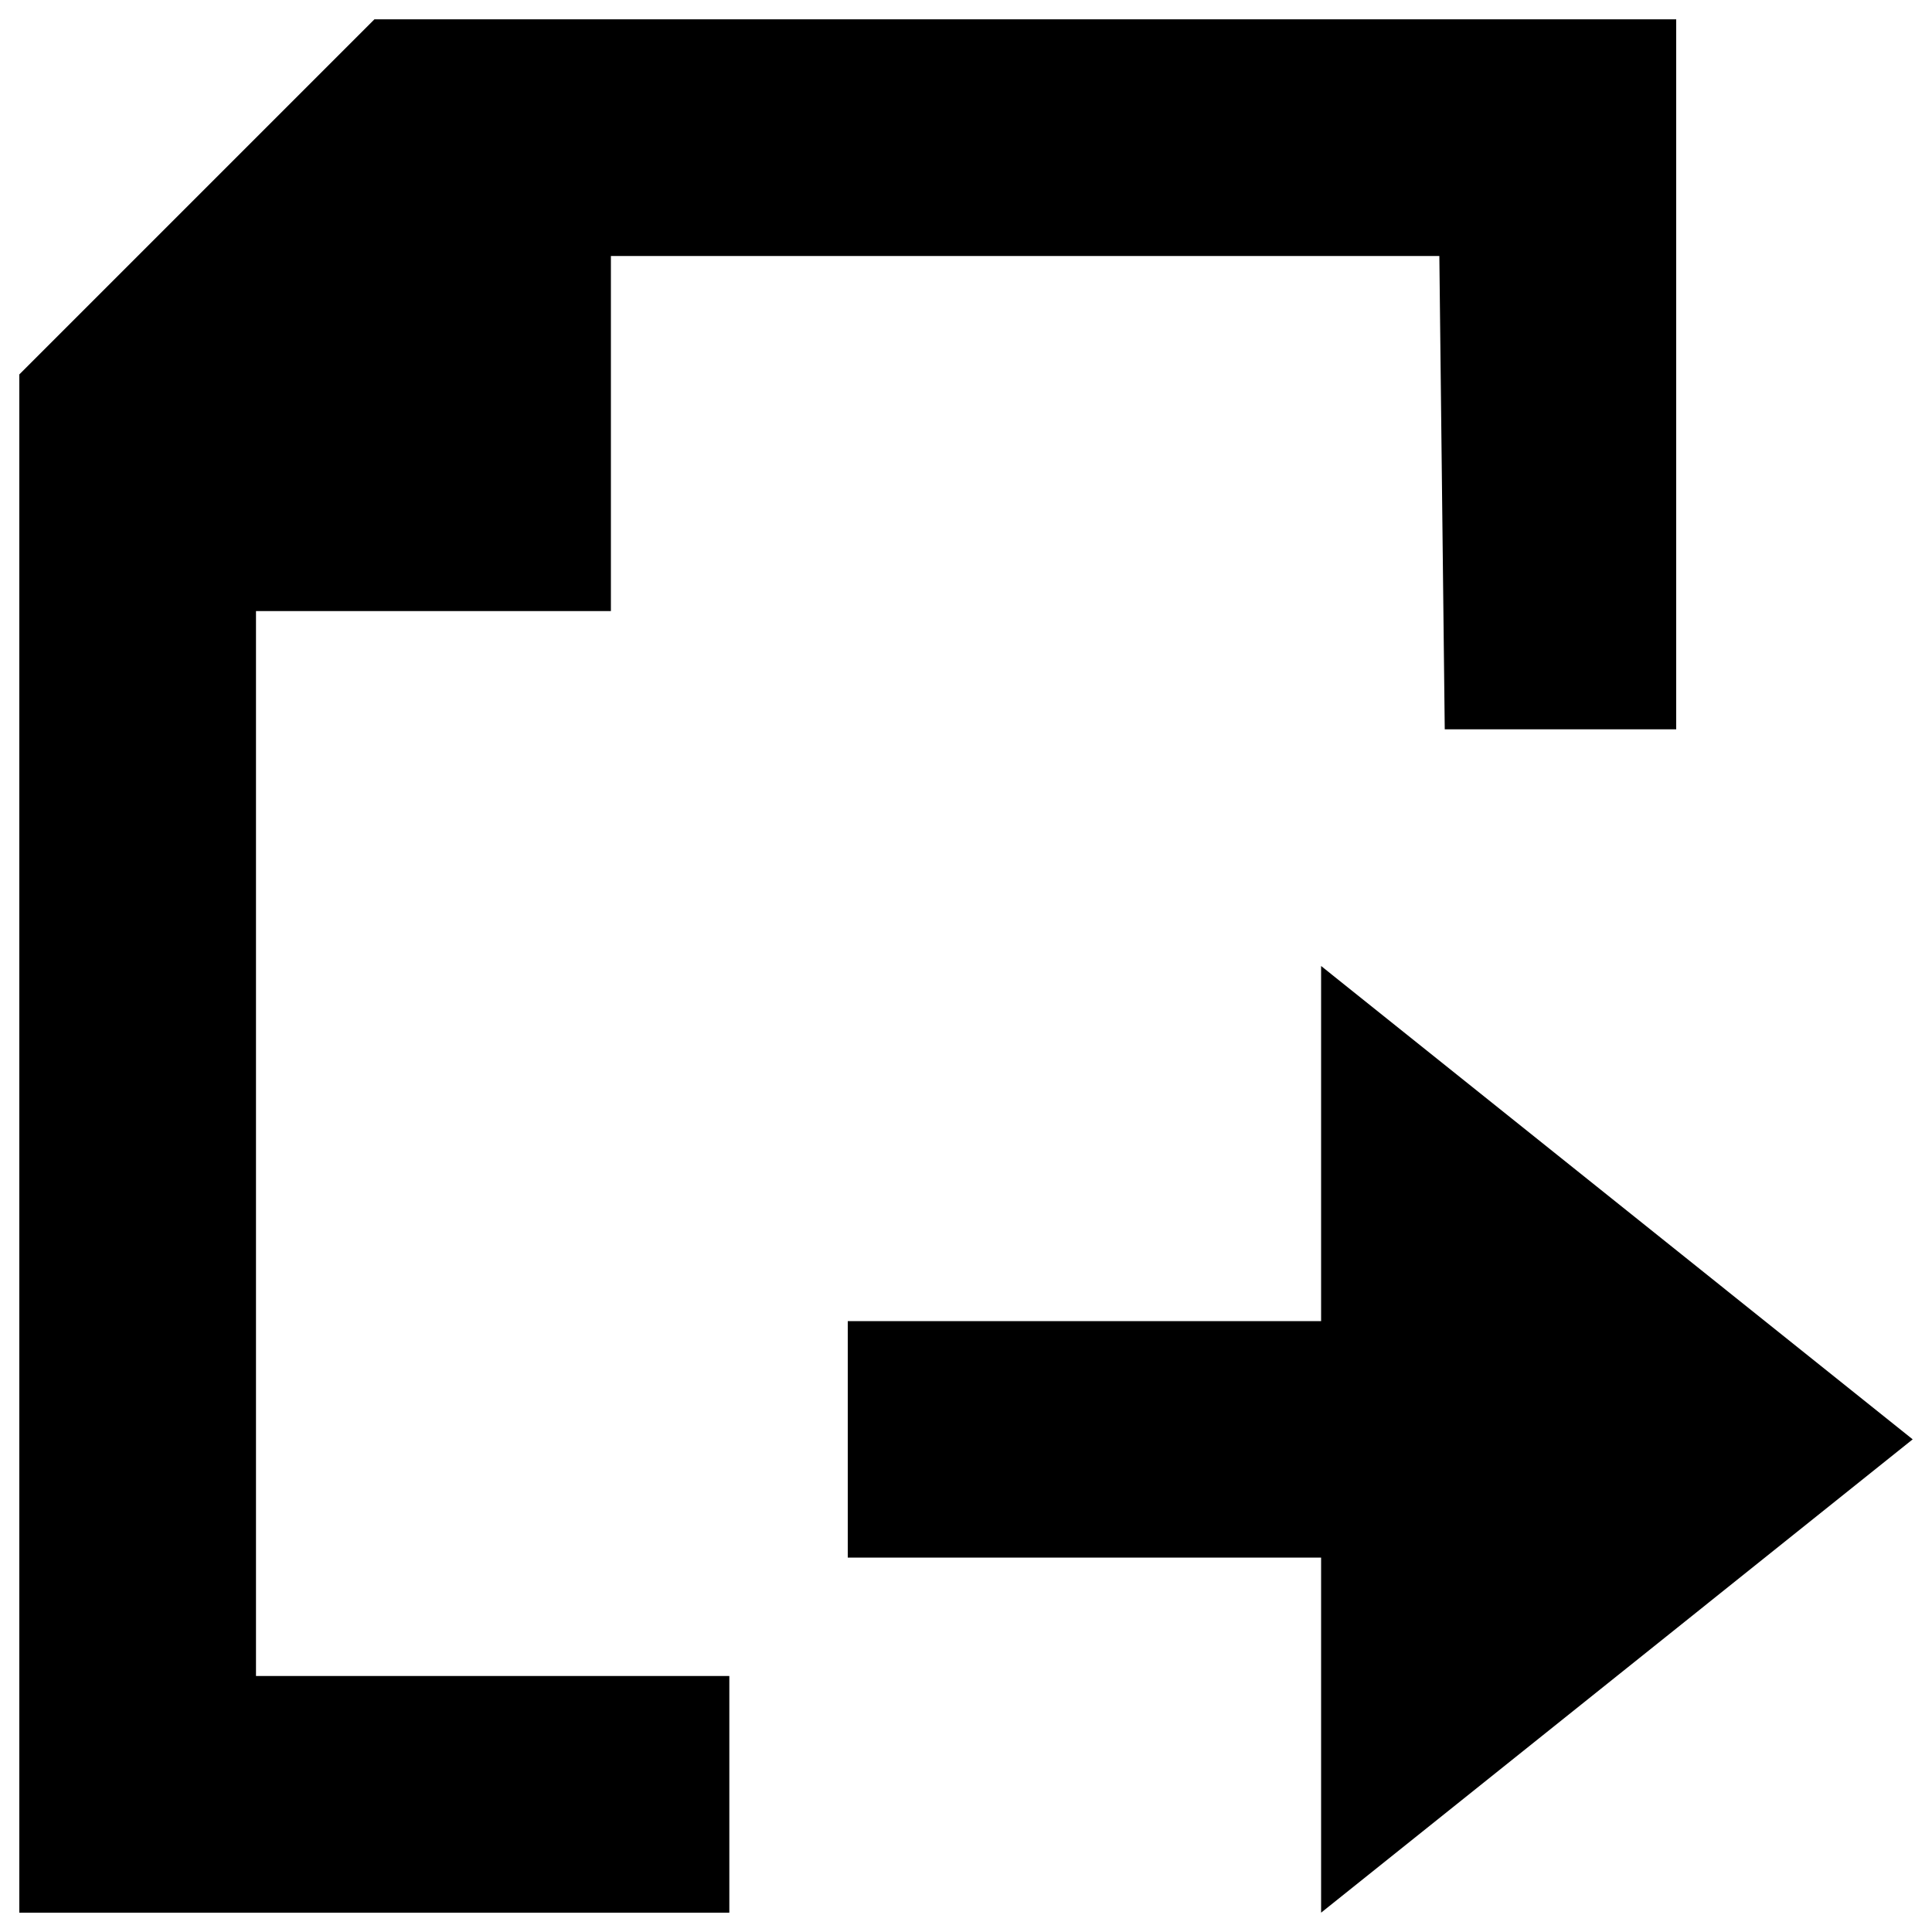 <?xml version="1.0" encoding="utf-8"?>
<!-- Svg Vector Icons : http://www.onlinewebfonts.com/icon -->
<!DOCTYPE svg PUBLIC "-//W3C//DTD SVG 1.1//EN" "http://www.w3.org/Graphics/SVG/1.1/DTD/svg11.dtd">
<svg version="1.1" xmlns="http://www.w3.org/2000/svg" xmlns:xlink="http://www.w3.org/1999/xlink" x="0px" y="0px" viewBox="0 0 1000 1000" enable-background="new 0 0 1000 1000" xml:space="preserve">
<g><path d="M745,132.5H316.2v183.8H132.5v551.2h245V990H10V193.8L193.8,10h673.8v367.5l-119.8,0L745,132.5z M683.8,500L990,745L683.8,990V806.2h-245V683.8h245V500z"/></g>
</svg>
